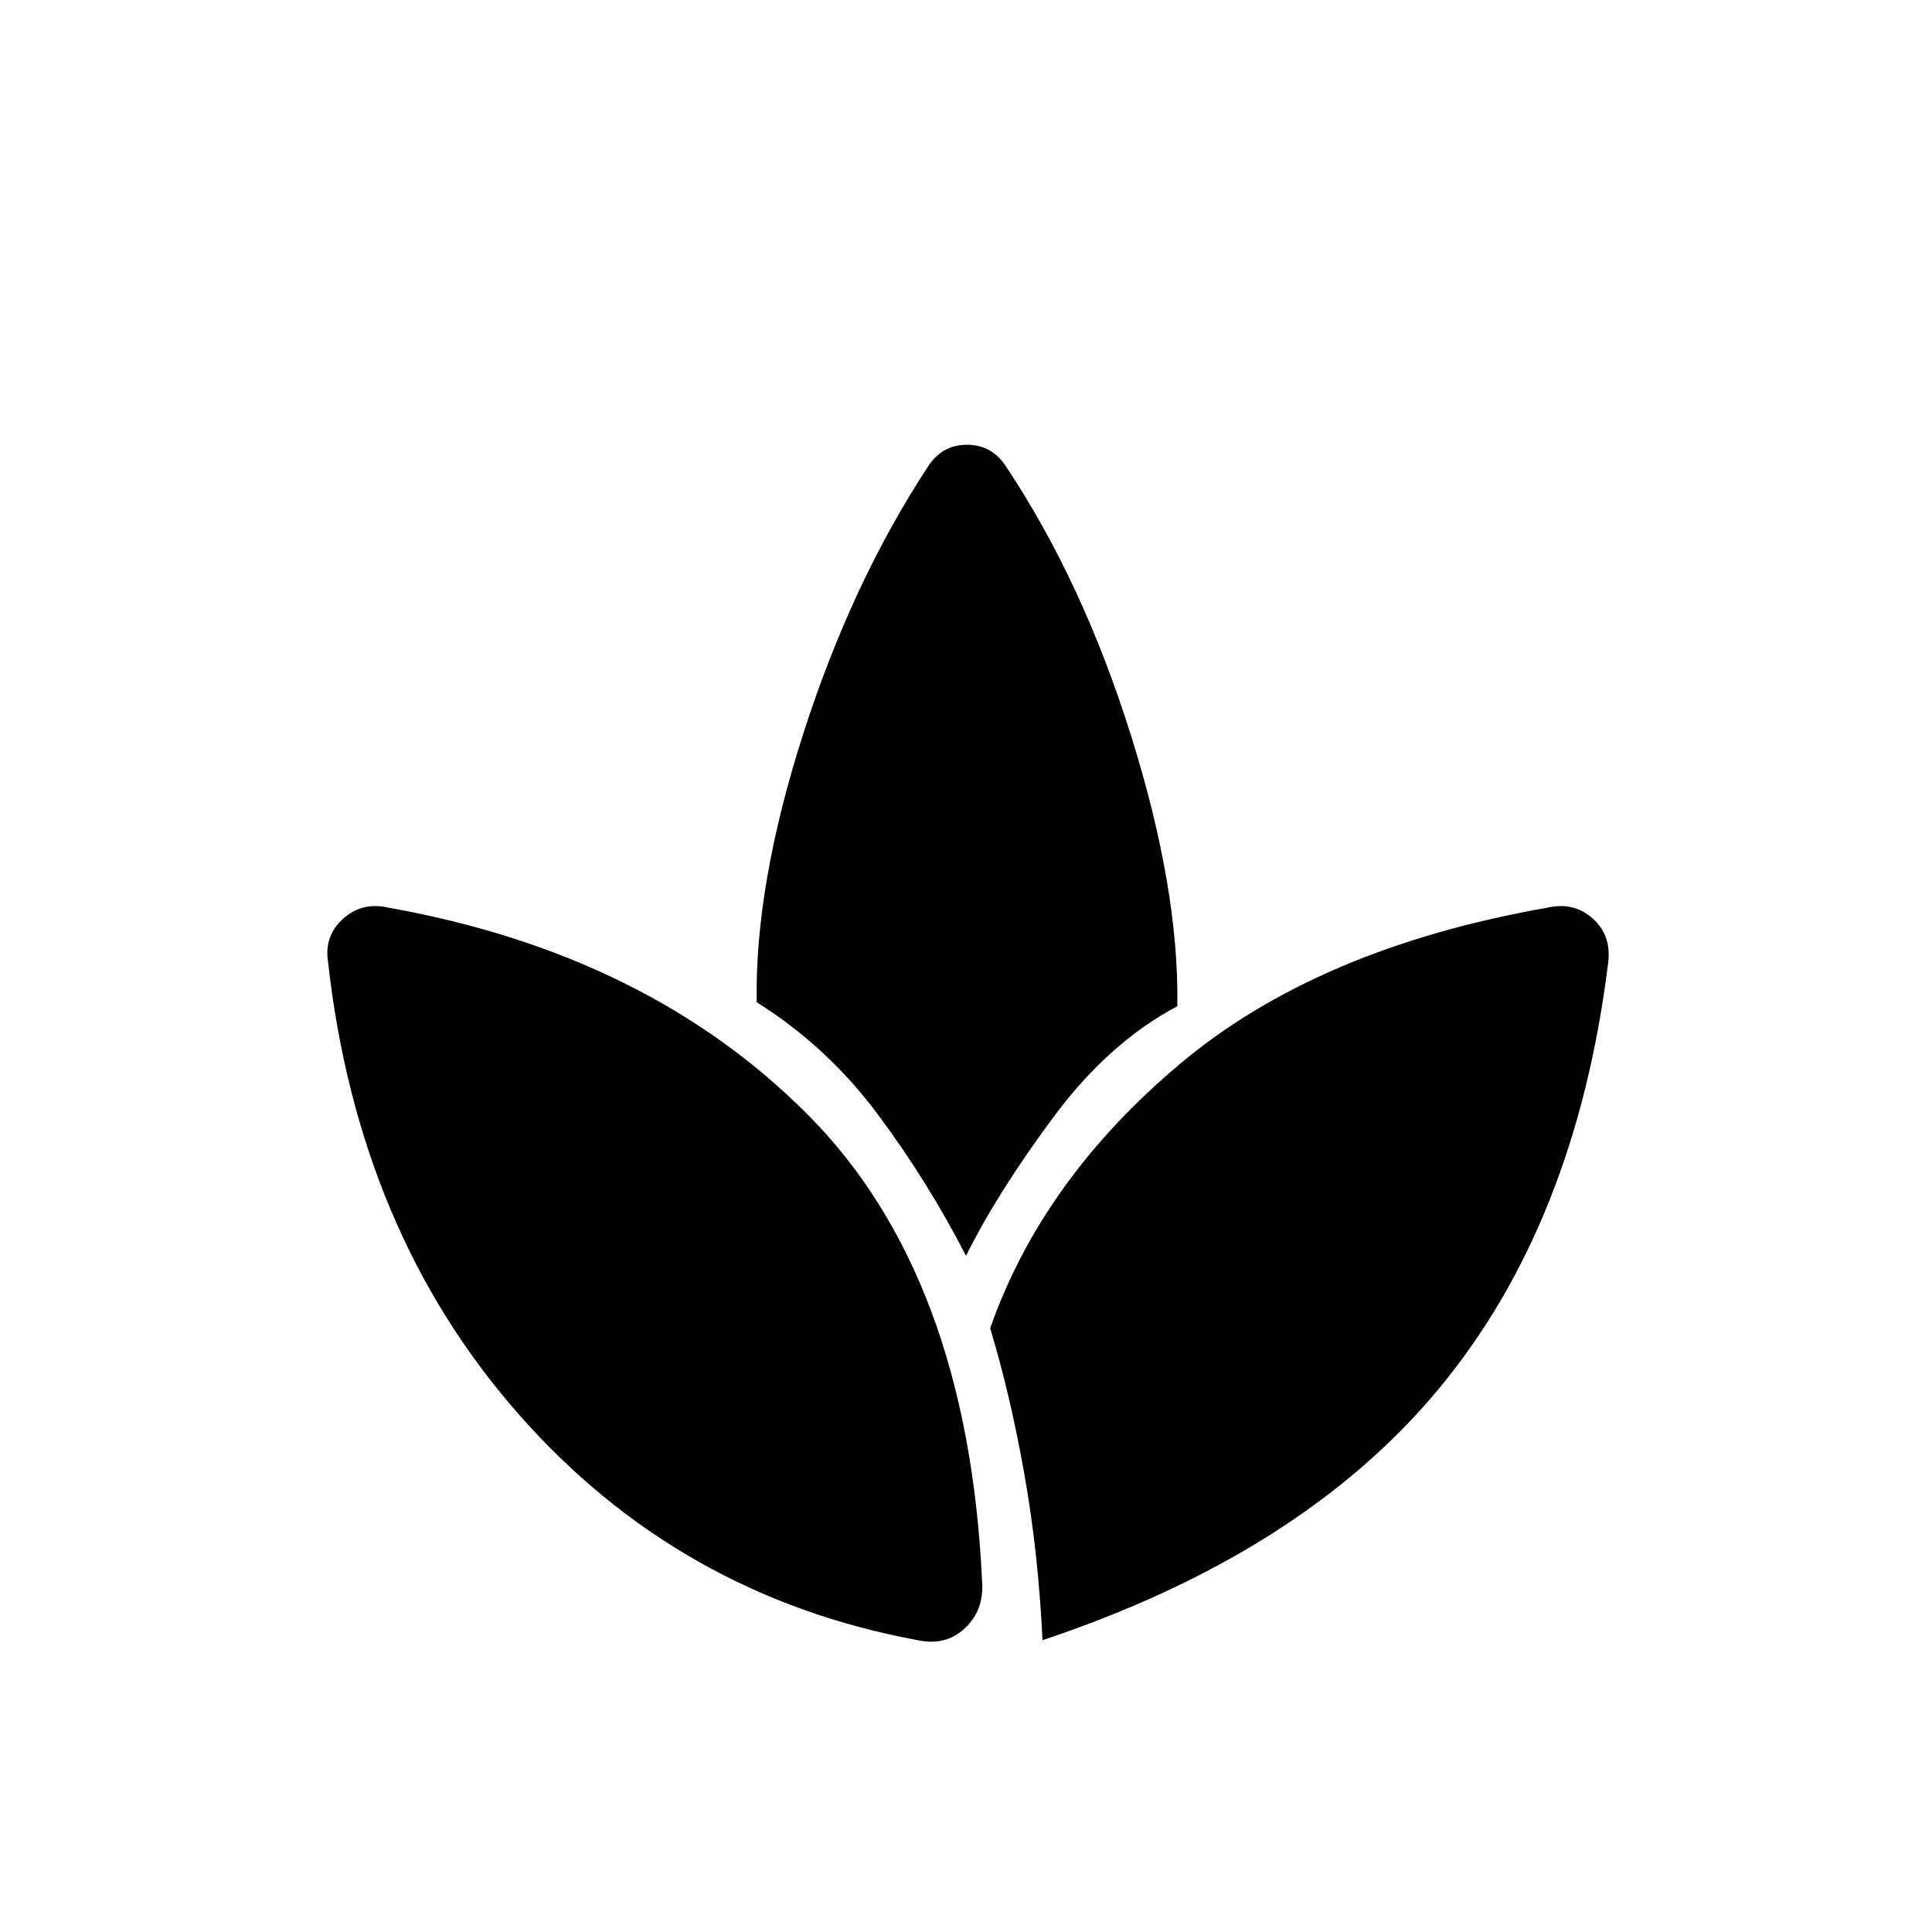 <svg xmlns="http://www.w3.org/2000/svg" height="24" width="24"><path d="M12.2 19.65Q12.225 20 11.988 20.225Q11.75 20.45 11.4 20.375Q8.425 19.825 6.438 17.562Q4.45 15.3 4.075 11.95Q4.025 11.625 4.263 11.412Q4.5 11.2 4.825 11.275Q8.05 11.85 10.038 13.85Q12.025 15.85 12.2 19.65ZM11.525 5.8Q11.7 5.525 12.013 5.525Q12.325 5.525 12.5 5.8Q13.45 7.225 14.05 9.137Q14.65 11.05 14.625 12.5Q13.775 12.95 13.088 13.875Q12.4 14.8 12 15.6Q11.525 14.675 10.9 13.837Q10.275 13 9.4 12.45Q9.375 11 9.975 9.125Q10.575 7.25 11.525 5.8ZM19.225 11.275Q19.55 11.2 19.788 11.412Q20.025 11.625 19.975 11.975Q19.575 15.2 17.875 17.25Q16.175 19.3 12.95 20.375Q12.9 19.3 12.725 18.312Q12.55 17.325 12.3 16.5Q12.95 14.65 14.663 13.212Q16.375 11.775 19.225 11.275Z"/></svg>